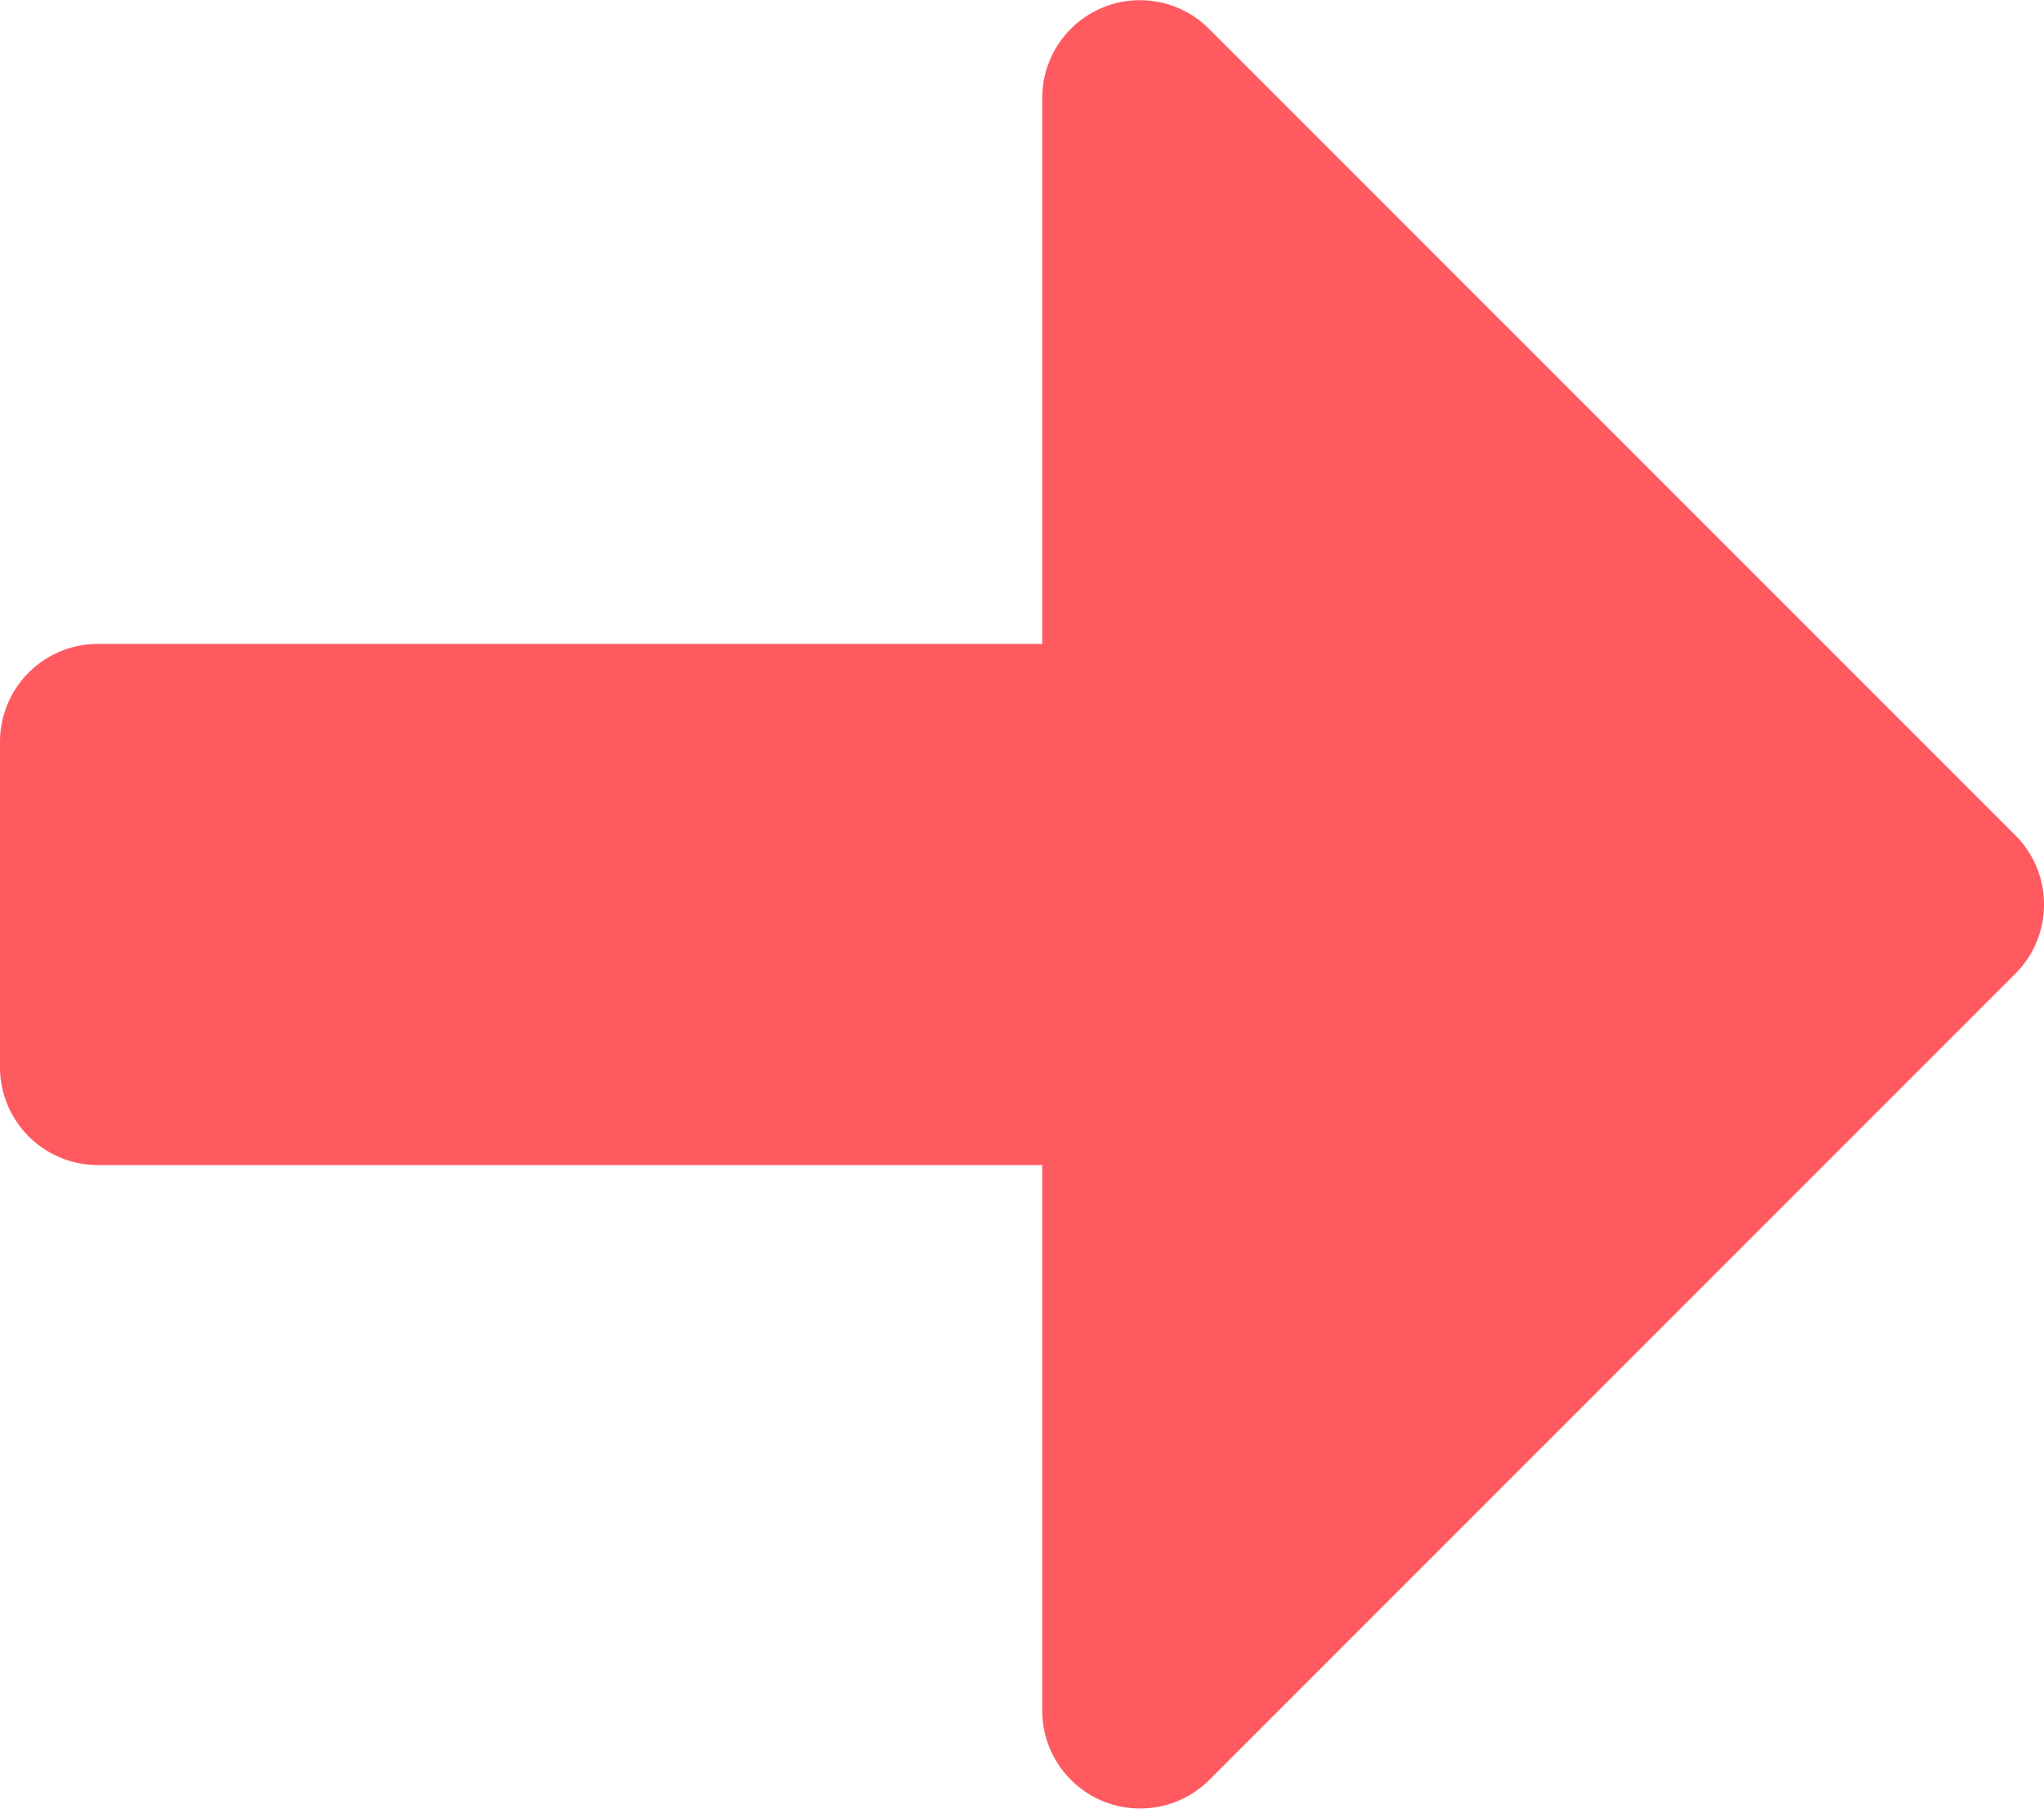 <svg xmlns="http://www.w3.org/2000/svg" width="30" height="26.539" viewBox="0 0 30 26.539">
  <path id="arrow-alt-circle-left-regular" d="M17.34,29.4v4.78a1.438,1.438,0,0,0,1.434,1.434H32.637v8.007a1.437,1.437,0,0,0,2.45,1.016L46.919,32.806a1.435,1.435,0,0,0,0-2.032L35.087,18.943a1.434,1.434,0,0,0-2.45,1.016v8.007H18.774A1.438,1.438,0,0,0,17.34,29.4Z" transform="translate(-17.34 -18.518)" fill="#ff5a5f"/>
</svg>
